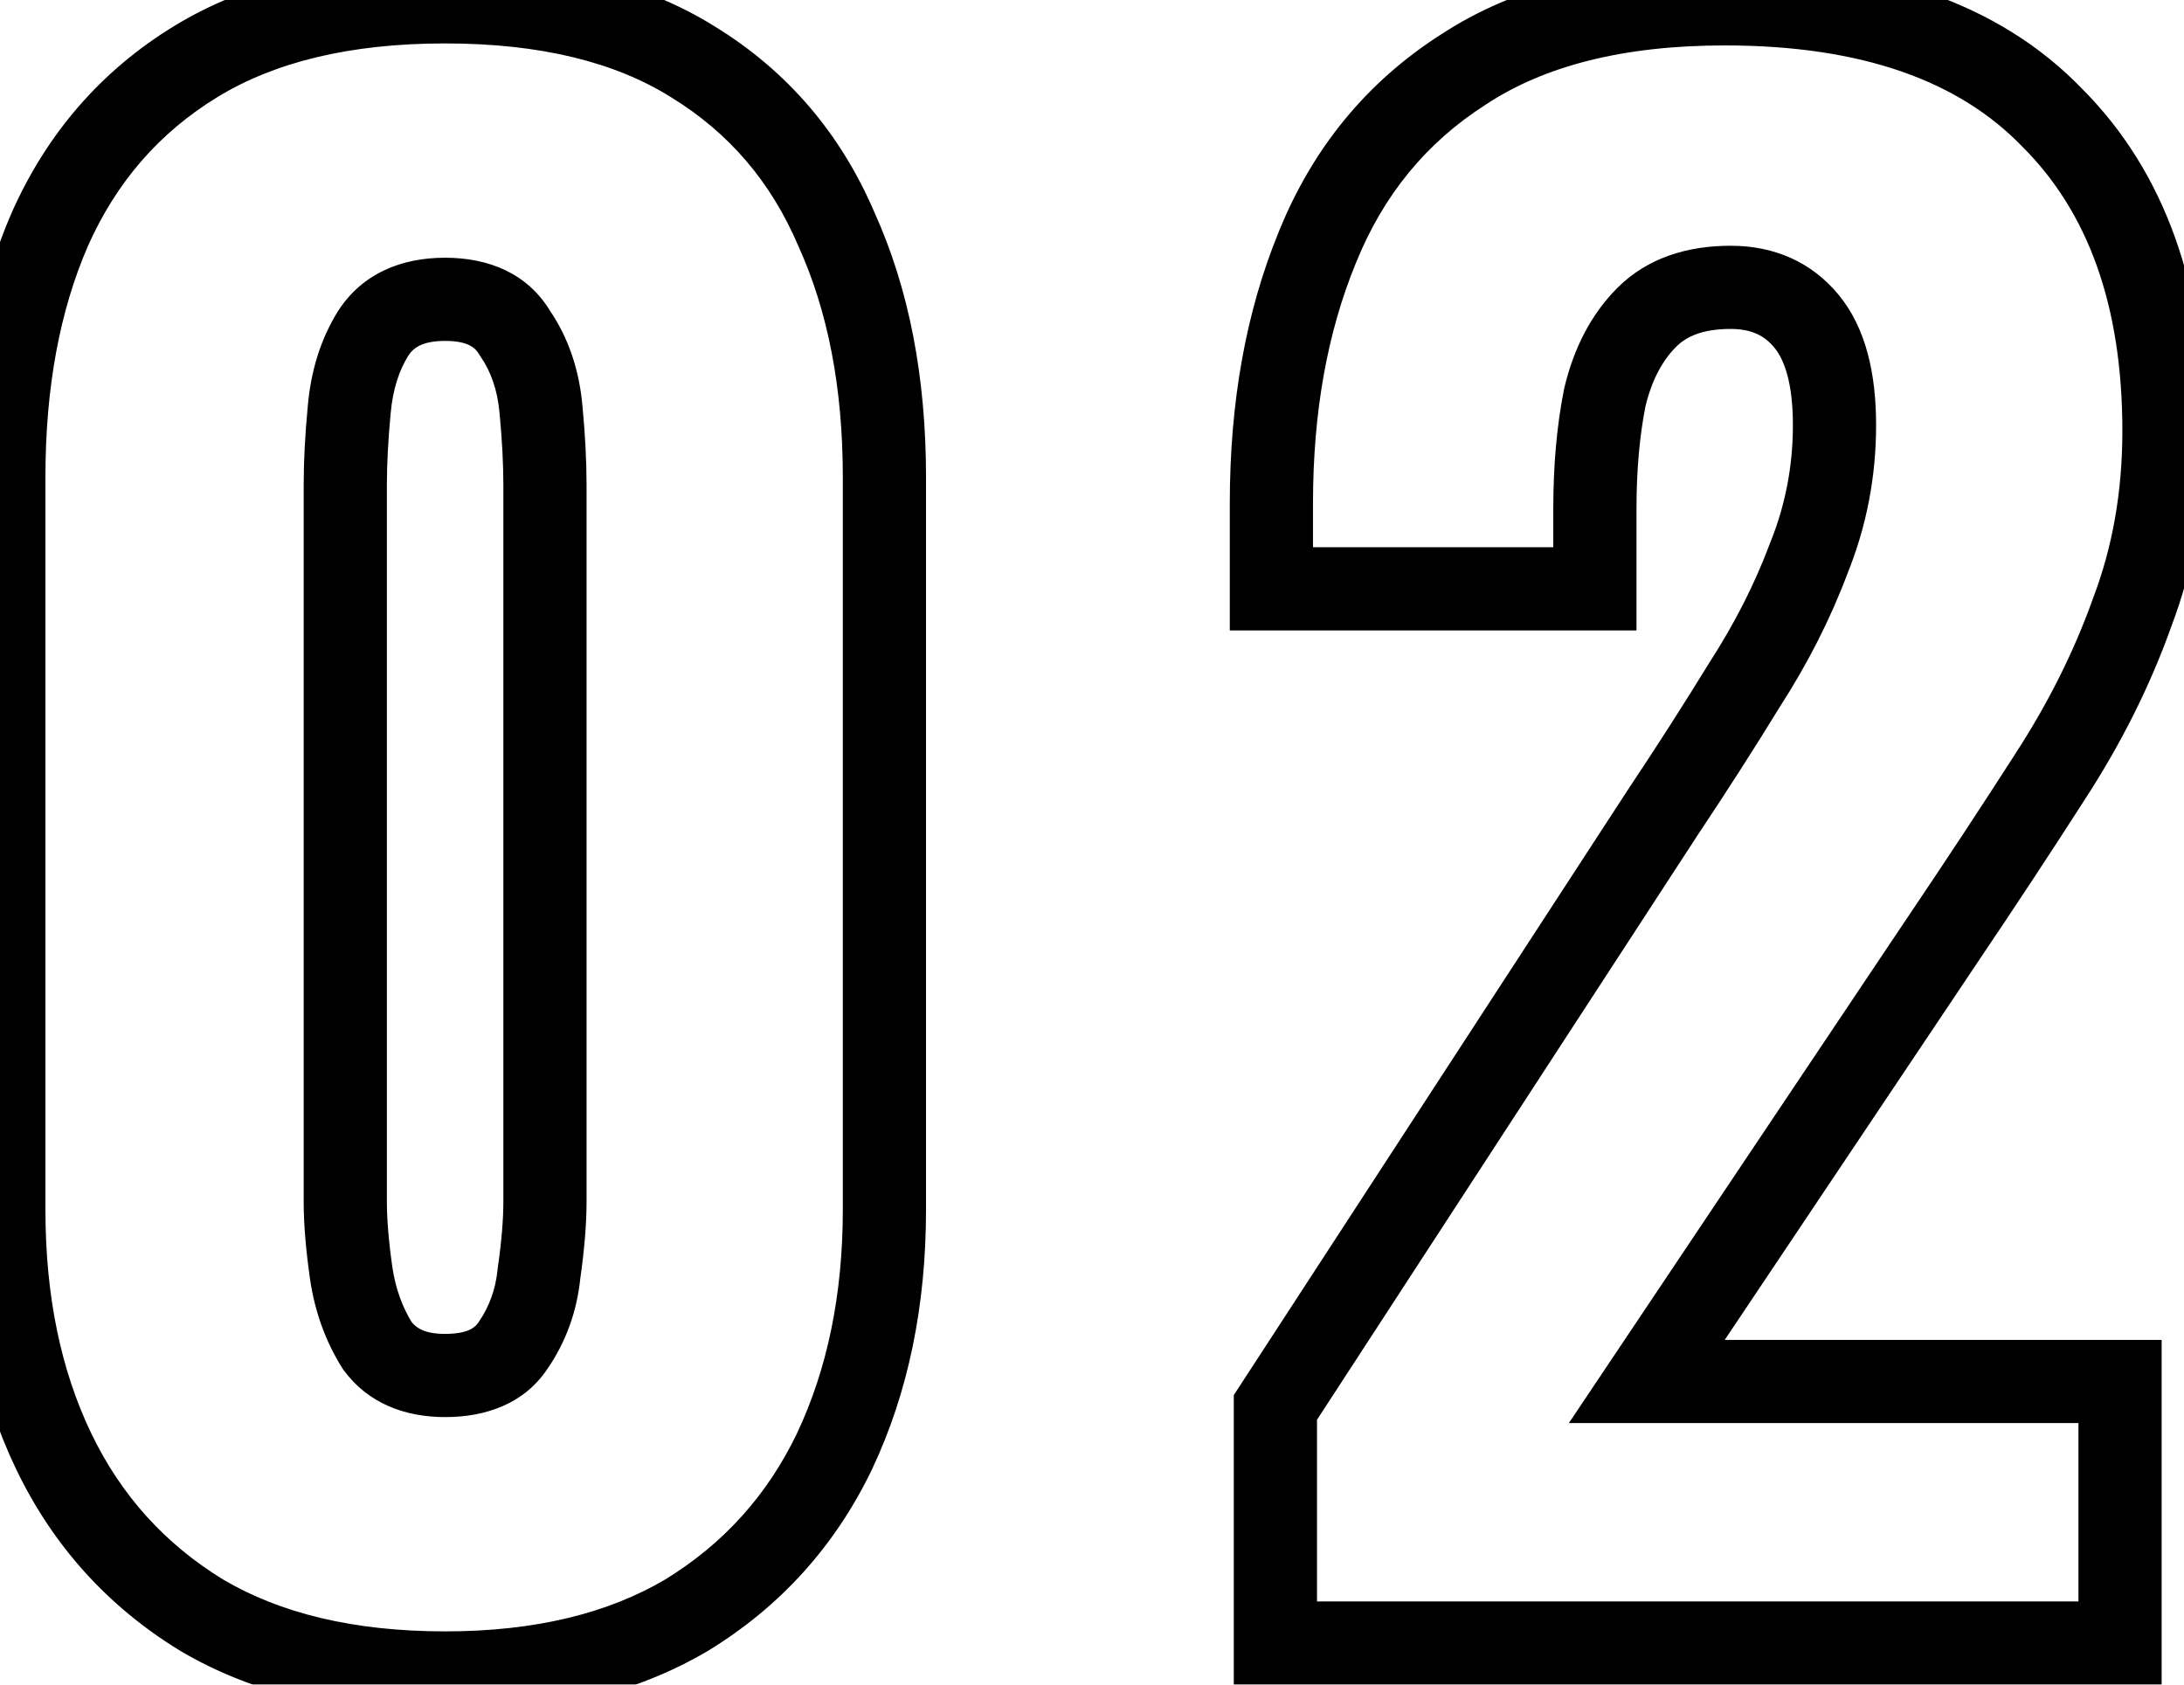 <svg width="105" height="81" viewBox="0 0 105 81" fill="none" xmlns="http://www.w3.org/2000/svg">
<mask id="path-1-outside-1_39_211" maskUnits="userSpaceOnUse" x="-2" y="-2" width="109" height="85" fill="black">
<rect fill="white" x="-2" y="-2" width="109" height="85"/>
<path d="M21.4 80.44C16.728 80.44 12.824 79.512 9.688 77.656C6.552 75.736 4.184 73.112 2.584 69.784C0.984 66.456 0.184 62.584 0.184 58.168V22.936C0.184 18.392 0.92 14.424 2.392 11.032C3.928 7.576 6.264 4.888 9.4 2.968C12.536 1.048 16.536 0.088 21.4 0.088C26.264 0.088 30.232 1.048 33.304 2.968C36.44 4.888 38.744 7.576 40.216 11.032C41.752 14.424 42.52 18.392 42.52 22.936V58.168C42.52 62.52 41.72 66.392 40.12 69.784C38.52 73.112 36.152 75.736 33.016 77.656C29.88 79.512 26.008 80.44 21.4 80.44ZM21.4 66.136C22.936 66.136 24.024 65.656 24.664 64.696C25.368 63.672 25.784 62.52 25.912 61.24C26.104 59.896 26.2 58.744 26.2 57.784V23.32C26.2 22.232 26.136 21.016 26.008 19.672C25.88 18.264 25.464 17.048 24.76 16.024C24.12 14.936 23 14.392 21.4 14.392C19.8 14.392 18.648 14.936 17.944 16.024C17.304 17.048 16.92 18.264 16.792 19.672C16.664 21.016 16.6 22.232 16.6 23.32V57.784C16.6 58.744 16.696 59.896 16.888 61.24C17.08 62.52 17.496 63.672 18.136 64.696C18.84 65.656 19.928 66.136 21.4 66.136ZM61.317 79V67.672L79.941 39.064C81.349 36.952 82.661 34.904 83.877 32.92C85.157 30.936 86.181 28.92 86.949 26.872C87.781 24.824 88.197 22.68 88.197 20.44C88.197 18.2 87.749 16.536 86.853 15.448C85.957 14.36 84.741 13.816 83.205 13.816C81.477 13.816 80.133 14.296 79.173 15.256C78.213 16.216 77.541 17.496 77.157 19.096C76.837 20.696 76.677 22.488 76.677 24.472V28.312H61.125V24.184C61.125 19.576 61.861 15.48 63.333 11.896C64.805 8.248 67.141 5.4 70.341 3.352C73.541 1.24 77.733 0.184 82.917 0.184C89.893 0.184 95.141 2.008 98.661 5.656C102.245 9.24 104.037 14.264 104.037 20.728C104.037 23.864 103.525 26.776 102.501 29.464C101.541 32.152 100.229 34.776 98.565 37.336C96.965 39.832 95.237 42.456 93.381 45.208L79.173 66.424H101.925V79H61.317Z"/>
</mask>
<path d="M9.688 77.656L8.644 79.362L8.656 79.37L8.669 79.377L9.688 77.656ZM2.584 69.784L4.387 68.917L2.584 69.784ZM2.392 11.032L0.564 10.22L0.561 10.228L0.557 10.236L2.392 11.032ZM9.4 2.968L8.356 1.262H8.356L9.4 2.968ZM33.304 2.968L32.244 4.664L32.252 4.669L32.26 4.674L33.304 2.968ZM40.216 11.032L38.376 11.816L38.385 11.836L38.394 11.857L40.216 11.032ZM40.12 69.784L41.922 70.651L41.926 70.644L41.929 70.637L40.12 69.784ZM33.016 77.656L34.035 79.377L34.047 79.37L34.06 79.362L33.016 77.656ZM24.664 64.696L23.016 63.563L23.008 63.575L23 63.587L24.664 64.696ZM25.912 61.24L23.932 60.957L23.926 60.999L23.922 61.041L25.912 61.24ZM26.008 19.672L24.016 19.853L24.017 19.862L26.008 19.672ZM24.76 16.024L23.036 17.038L23.072 17.099L23.112 17.157L24.76 16.024ZM17.944 16.024L16.265 14.938L16.256 14.951L16.248 14.964L17.944 16.024ZM16.792 19.672L18.783 19.862L18.784 19.853L16.792 19.672ZM16.888 61.24L14.908 61.523L14.91 61.537L16.888 61.24ZM18.136 64.696L16.44 65.756L16.479 65.819L16.523 65.879L18.136 64.696ZM21.4 78.44C16.987 78.44 13.459 77.564 10.707 75.935L8.669 79.377C12.189 81.46 16.469 82.44 21.4 82.44V78.44ZM10.732 75.95C7.926 74.232 5.821 71.9 4.387 68.917L0.781 70.651C2.547 74.324 5.178 77.24 8.644 79.362L10.732 75.95ZM4.387 68.917C2.94 65.908 2.184 62.342 2.184 58.168H-1.816C-1.816 62.826 -0.972 67.004 0.781 70.651L4.387 68.917ZM2.184 58.168V22.936H-1.816V58.168H2.184ZM2.184 22.936C2.184 18.605 2.886 14.918 4.227 11.828L0.557 10.236C-1.046 13.93 -1.816 18.179 -1.816 22.936H2.184ZM4.22 11.844C5.596 8.747 7.664 6.376 10.444 4.674L8.356 1.262C4.864 3.4 2.26 6.405 0.564 10.22L4.22 11.844ZM10.444 4.674C13.18 2.999 16.789 2.088 21.4 2.088V-1.912C16.283 -1.912 11.892 -0.903 8.356 1.262L10.444 4.674ZM21.4 2.088C26.014 2.088 29.581 3 32.244 4.664L34.364 1.272C30.883 -0.904 26.514 -1.912 21.4 -1.912V2.088ZM32.26 4.674C35.033 6.372 37.063 8.733 38.376 11.816L42.056 10.248C40.425 6.419 37.847 3.404 34.348 1.262L32.26 4.674ZM38.394 11.857C39.79 14.939 40.52 18.615 40.52 22.936H44.52C44.52 18.169 43.714 13.909 42.038 10.207L38.394 11.857ZM40.52 22.936V58.168H44.52V22.936H40.52ZM40.52 58.168C40.52 62.272 39.767 65.845 38.311 68.931L41.929 70.637C43.673 66.939 44.52 62.768 44.52 58.168H40.52ZM38.318 68.917C36.883 71.9 34.778 74.232 31.972 75.95L34.06 79.362C37.526 77.24 40.157 74.324 41.922 70.651L38.318 68.917ZM31.997 75.935C29.241 77.566 25.743 78.44 21.4 78.44V82.44C26.273 82.44 30.519 81.458 34.035 79.377L31.997 75.935ZM21.4 68.136C23.359 68.136 25.199 67.499 26.328 65.805L23 63.587C22.849 63.813 22.513 64.136 21.4 64.136V68.136ZM26.312 65.829C27.214 64.517 27.742 63.042 27.902 61.439L23.922 61.041C23.826 61.998 23.522 62.827 23.016 63.563L26.312 65.829ZM27.892 61.523C28.092 60.12 28.2 58.868 28.2 57.784H24.2C24.2 58.62 24.116 59.672 23.932 60.957L27.892 61.523ZM28.2 57.784V23.32H24.2V57.784H28.2ZM28.2 23.32C28.2 22.156 28.132 20.875 27.999 19.482L24.017 19.862C24.14 21.157 24.2 22.308 24.2 23.32H28.2ZM28 19.491C27.845 17.789 27.332 16.235 26.408 14.891L23.112 17.157C23.596 17.861 23.915 18.739 24.016 19.853L28 19.491ZM26.484 15.01C25.386 13.143 23.49 12.392 21.4 12.392V16.392C22.51 16.392 22.854 16.729 23.036 17.038L26.484 15.01ZM21.4 12.392C19.304 12.392 17.427 13.142 16.265 14.938L19.623 17.11C19.869 16.73 20.296 16.392 21.4 16.392V12.392ZM16.248 14.964C15.416 16.296 14.952 17.824 14.8 19.491L18.784 19.853C18.888 18.704 19.192 17.8 19.64 17.084L16.248 14.964ZM14.801 19.482C14.668 20.875 14.6 22.156 14.6 23.32H18.6C18.6 22.308 18.66 21.157 18.783 19.862L14.801 19.482ZM14.6 23.32V57.784H18.6V23.32H14.6ZM14.6 57.784C14.6 58.868 14.708 60.12 14.908 61.523L18.868 60.957C18.684 59.672 18.6 58.62 18.6 57.784H14.6ZM14.91 61.537C15.14 63.068 15.645 64.483 16.44 65.756L19.832 63.636C19.348 62.861 19.02 61.972 18.866 60.943L14.91 61.537ZM16.523 65.879C17.694 67.475 19.459 68.136 21.4 68.136V64.136C20.397 64.136 19.986 63.837 19.749 63.513L16.523 65.879ZM61.317 79H59.317V81H61.317V79ZM61.317 67.672L59.641 66.581L59.317 67.078V67.672H61.317ZM79.941 39.064L78.277 37.955L78.271 37.964L78.265 37.973L79.941 39.064ZM83.877 32.92L82.197 31.836L82.184 31.855L82.172 31.875L83.877 32.92ZM86.949 26.872L85.096 26.119L85.086 26.144L85.077 26.17L86.949 26.872ZM86.853 15.448L88.397 14.177V14.177L86.853 15.448ZM77.157 19.096L75.213 18.629L75.204 18.666L75.196 18.704L77.157 19.096ZM76.677 28.312V30.312H78.677V28.312H76.677ZM61.125 28.312H59.125V30.312H61.125V28.312ZM63.333 11.896L65.183 12.656L65.188 12.644L63.333 11.896ZM70.341 3.352L71.419 5.037L71.431 5.029L71.443 5.021L70.341 3.352ZM98.661 5.656L97.222 7.045L97.234 7.058L97.247 7.07L98.661 5.656ZM102.501 29.464L100.632 28.752L100.625 28.772L100.618 28.791L102.501 29.464ZM98.565 37.336L96.888 36.246L96.882 36.257L98.565 37.336ZM93.381 45.208L91.723 44.09L91.719 44.095L93.381 45.208ZM79.173 66.424L77.511 65.311L75.427 68.424H79.173V66.424ZM101.925 66.424H103.925V64.424H101.925V66.424ZM101.925 79V81H103.925V79H101.925ZM63.317 79V67.672H59.317V79H63.317ZM62.993 68.763L81.617 40.155L78.265 37.973L59.641 66.581L62.993 68.763ZM81.605 40.173C83.026 38.042 84.352 35.973 85.582 33.965L82.172 31.875C80.971 33.835 79.672 35.862 78.277 37.955L81.605 40.173ZM85.558 34.004C86.909 31.91 88 29.766 88.822 27.574L85.077 26.17C84.363 28.074 83.405 29.962 82.197 31.836L85.558 34.004ZM88.802 27.625C89.733 25.334 90.197 22.934 90.197 20.44H86.197C86.197 22.425 85.83 24.314 85.096 26.119L88.802 27.625ZM90.197 20.44C90.197 17.993 89.718 15.78 88.397 14.177L85.309 16.719C85.781 17.292 86.197 18.407 86.197 20.44H90.197ZM88.397 14.177C87.084 12.582 85.278 11.816 83.205 11.816V15.816C84.205 15.816 84.831 16.138 85.309 16.719L88.397 14.177ZM83.205 11.816C81.099 11.816 79.189 12.411 77.759 13.842L80.588 16.67C81.077 16.18 81.856 15.816 83.205 15.816V11.816ZM77.759 13.842C76.488 15.113 75.664 16.747 75.213 18.629L79.102 19.563C79.418 18.245 79.939 17.319 80.588 16.67L77.759 13.842ZM75.196 18.704C74.845 20.457 74.677 22.383 74.677 24.472H78.677C78.677 22.593 78.829 20.935 79.118 19.488L75.196 18.704ZM74.677 24.472V28.312H78.677V24.472H74.677ZM76.677 26.312H61.125V30.312H76.677V26.312ZM63.125 28.312V24.184H59.125V28.312H63.125ZM63.125 24.184C63.125 19.788 63.827 15.958 65.183 12.656L61.483 11.136C59.895 15.002 59.125 19.364 59.125 24.184H63.125ZM65.188 12.644C66.51 9.367 68.582 6.852 71.419 5.037L69.263 1.667C65.7 3.948 63.1 7.129 61.478 11.148L65.188 12.644ZM71.443 5.021C74.219 3.189 77.991 2.184 82.917 2.184V-1.816C77.476 -1.816 72.863 -0.709 69.24 1.683L71.443 5.021ZM82.917 2.184C89.56 2.184 94.203 3.916 97.222 7.045L100.1 4.267C96.079 0.1 90.226 -1.816 82.917 -1.816V2.184ZM97.247 7.07C100.36 10.183 102.037 14.641 102.037 20.728H106.037C106.037 13.887 104.131 8.297 100.075 4.242L97.247 7.07ZM102.037 20.728C102.037 23.643 101.562 26.311 100.632 28.752L104.37 30.176C105.488 27.241 106.037 24.085 106.037 20.728H102.037ZM100.618 28.791C99.714 31.323 98.473 33.808 96.888 36.246L100.242 38.426C101.985 35.744 103.369 32.981 104.385 30.137L100.618 28.791ZM96.882 36.257C95.291 38.738 93.571 41.349 91.723 44.09L95.039 46.326C96.903 43.563 98.64 40.926 100.249 38.415L96.882 36.257ZM91.719 44.095L77.511 65.311L80.835 67.537L95.043 46.321L91.719 44.095ZM79.173 68.424H101.925V64.424H79.173V68.424ZM99.925 66.424V79H103.925V66.424H99.925ZM101.925 77H61.317V81H101.925V77Z" fill="black" mask="url(#path-1-outside-1_39_211)"/>
</svg>
